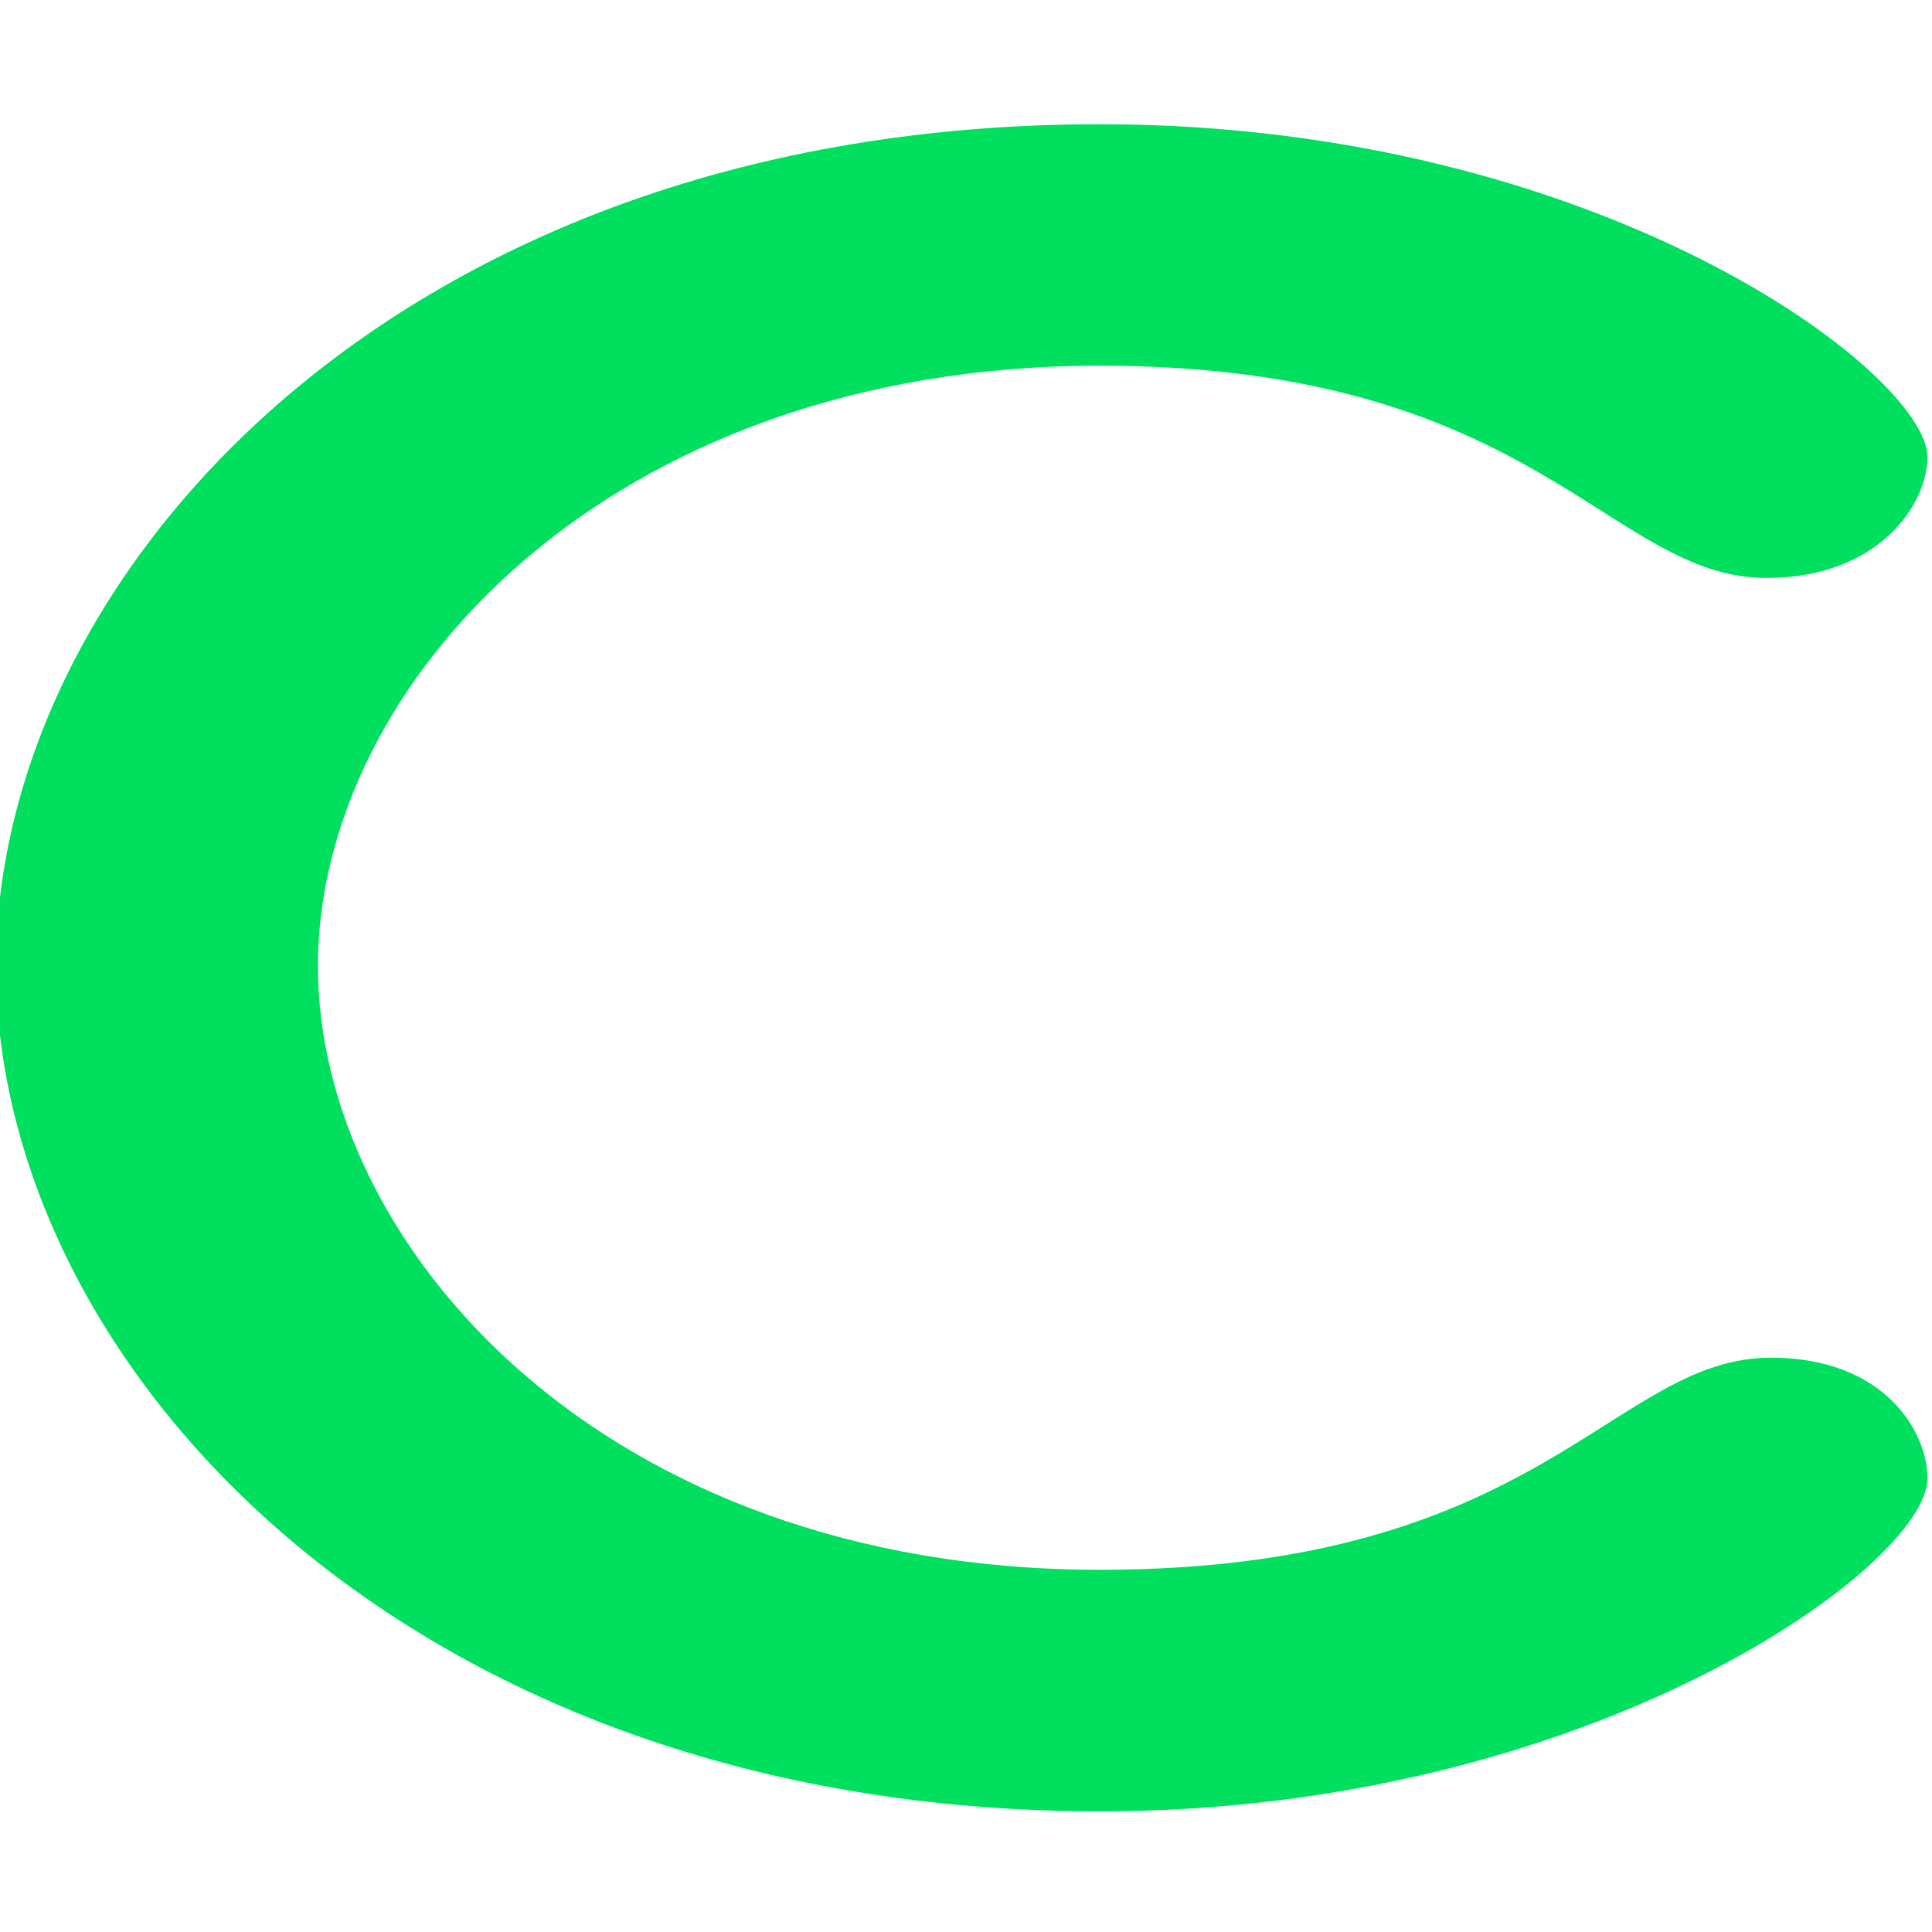 <svg width="80" height="80" viewBox="0 0 80 80" fill="none" xmlns="http://www.w3.org/2000/svg">
<g clip-path="url(#clip0_14434_14)">
<path d="M73.333 56.219C78.013 56.219 79.812 59.27 79.812 61.217C79.812 64.833 65.862 75.003 45.542 75.003C16.979 75.003 -0.167 56.597 -0.167 40.003C-0.167 23.784 16.473 5.144 45.542 5.144C66.265 5.144 79.812 15.475 79.812 18.93C79.812 20.847 77.828 23.931 73.144 23.931C66.619 23.931 63.602 15.142 45.54 15.142C25.125 15.142 13.165 28.359 13.165 40.002C13.165 51.569 24.919 65.002 45.54 65.002C63.854 65 66.771 56.219 73.333 56.219Z" fill="#00DF5E"/>
</g>
<defs>
<clipPath id="clip0_14434_14">
<rect width="80" height="80" fill="white"/>
</clipPath>
</defs>
</svg>
